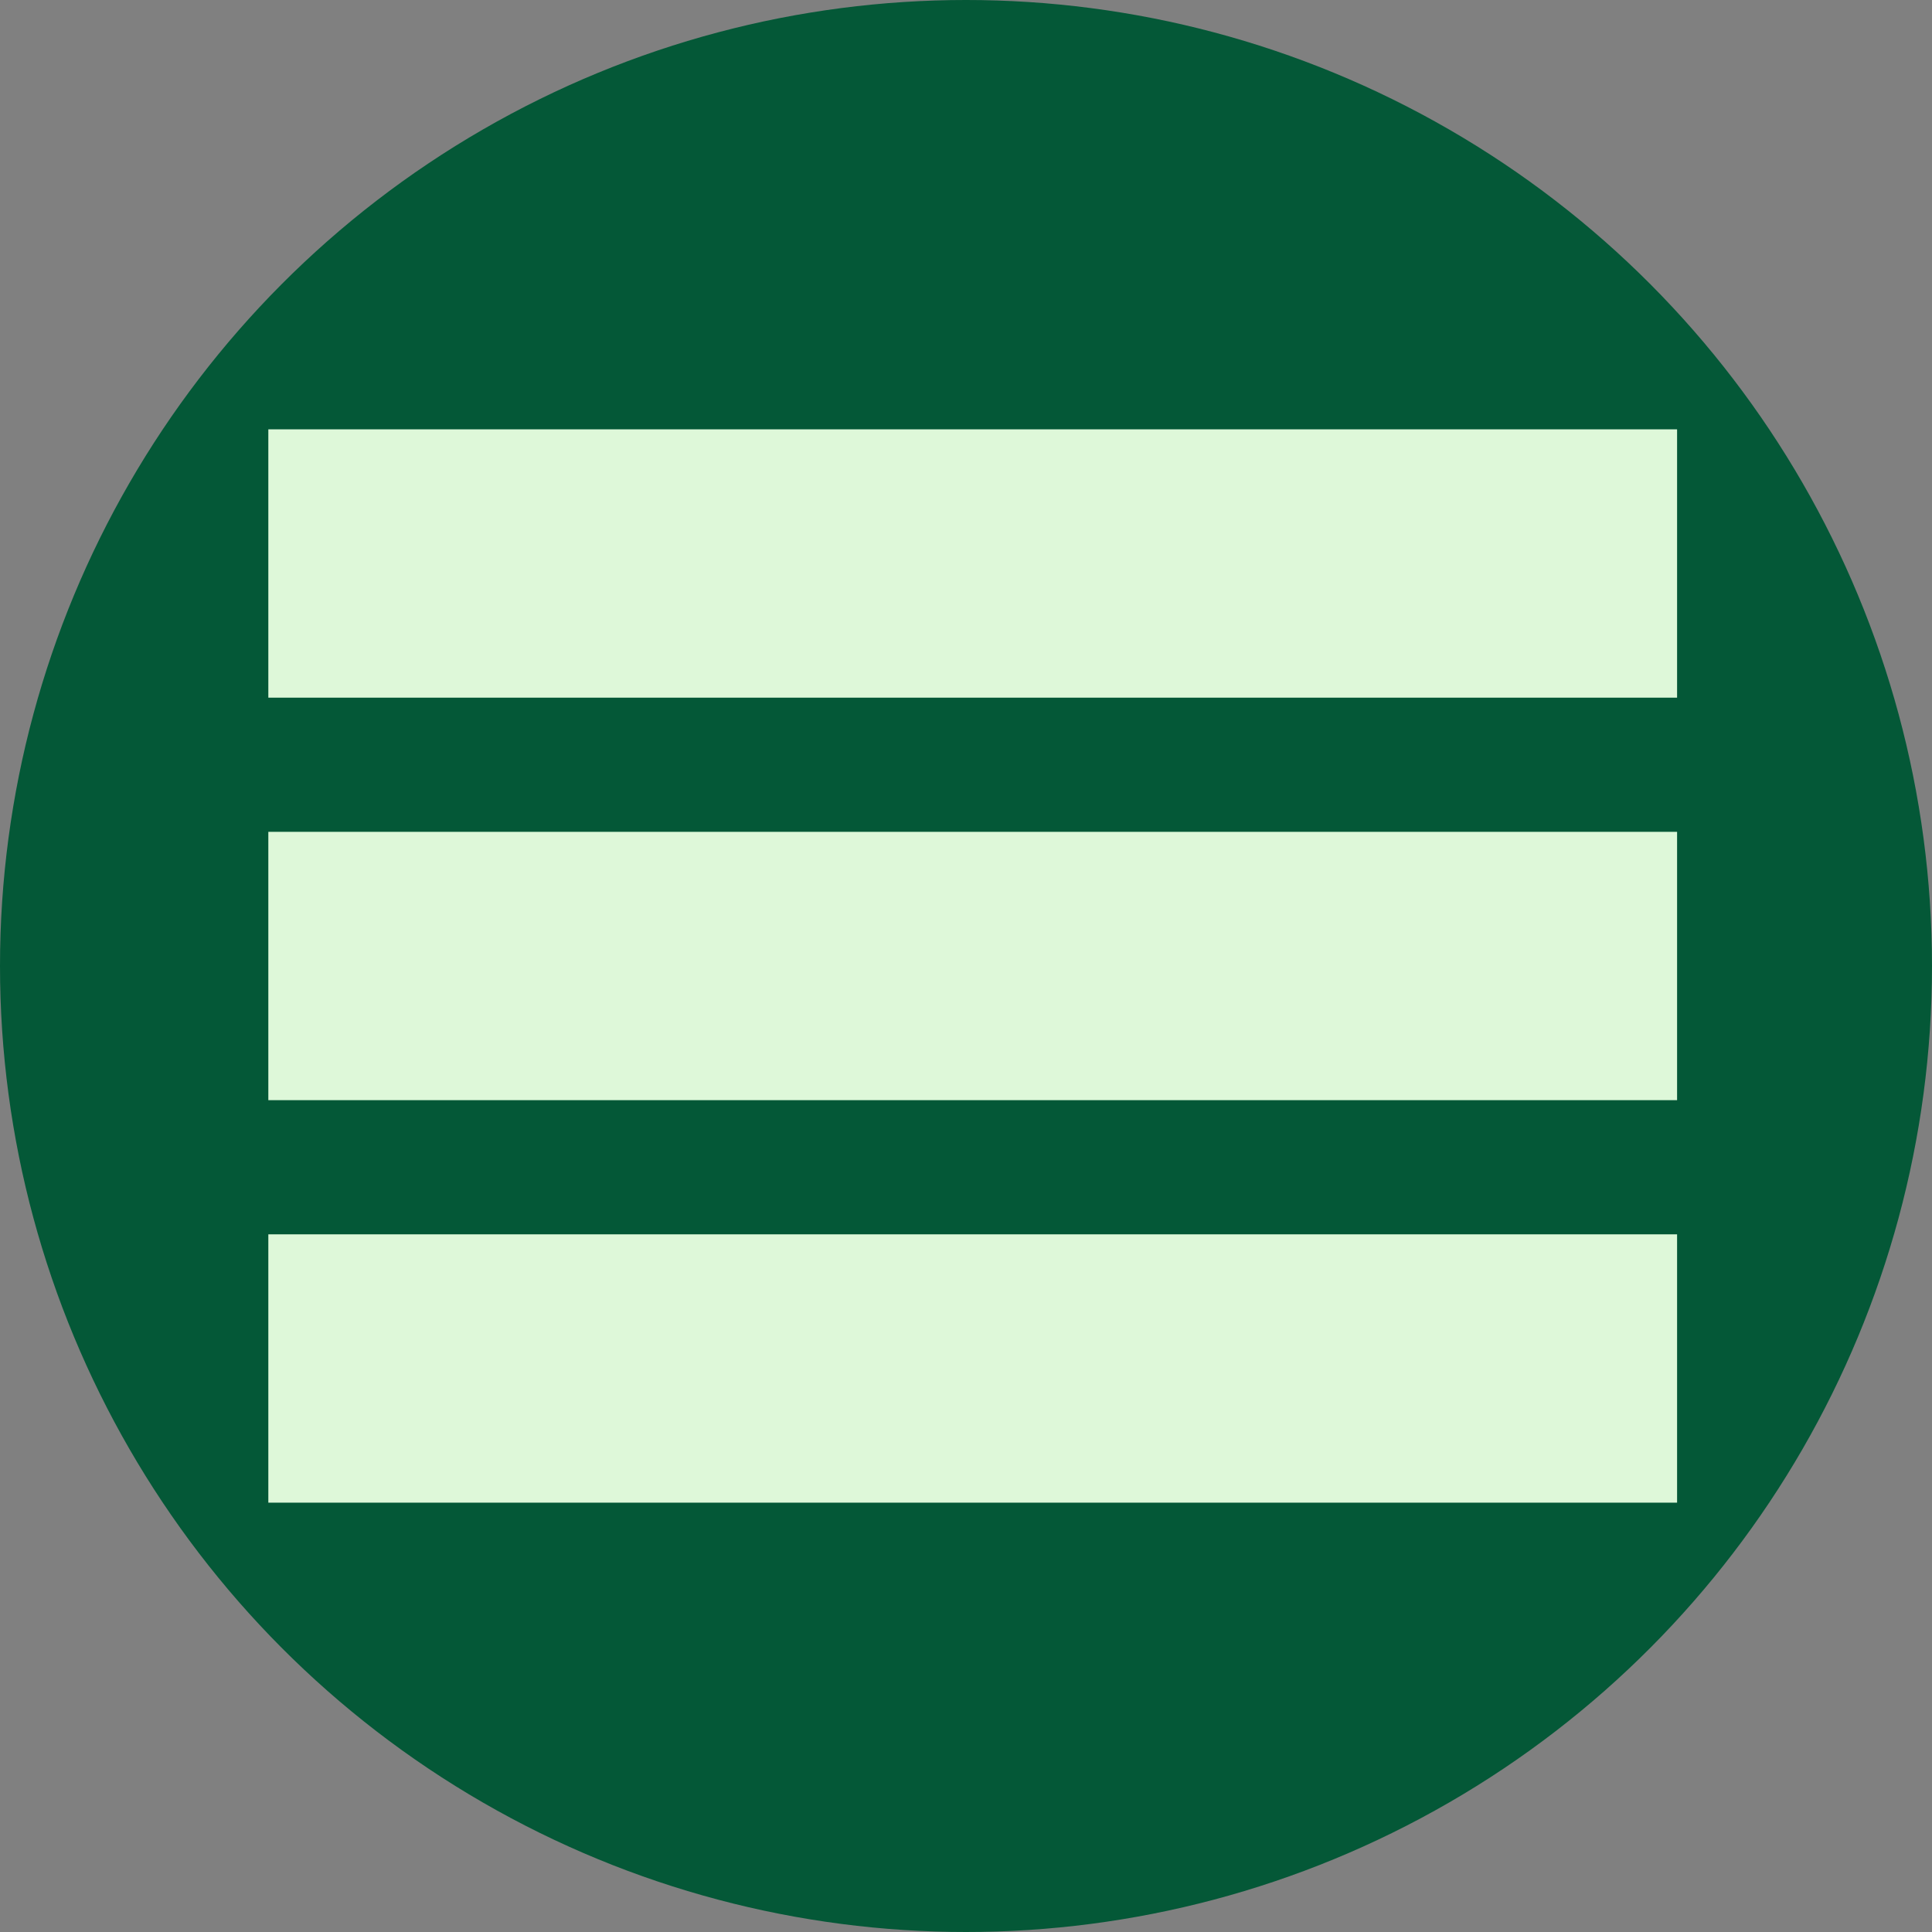 <svg width="36" height="36" viewBox="0 0 36 36" fill="none" xmlns="http://www.w3.org/2000/svg">
<rect x="0" y="0" width="36" height="36" fill="#808080" stroke="none"/>
<circle cx="18" cy="18" r="18" fill="#045837"/>
<line x1="31.25" y1="10.5" x2="5" y2="10.5" stroke="#DEF8D9" stroke-width="5"/>
<line x1="31.25" y1="18" x2="5" y2="18" stroke="#DEF8D9" stroke-width="5"/>
<line x1="31.25" y1="25.5" x2="5" y2="25.5" stroke="#DEF8D9" stroke-width="5"/>
</svg>
